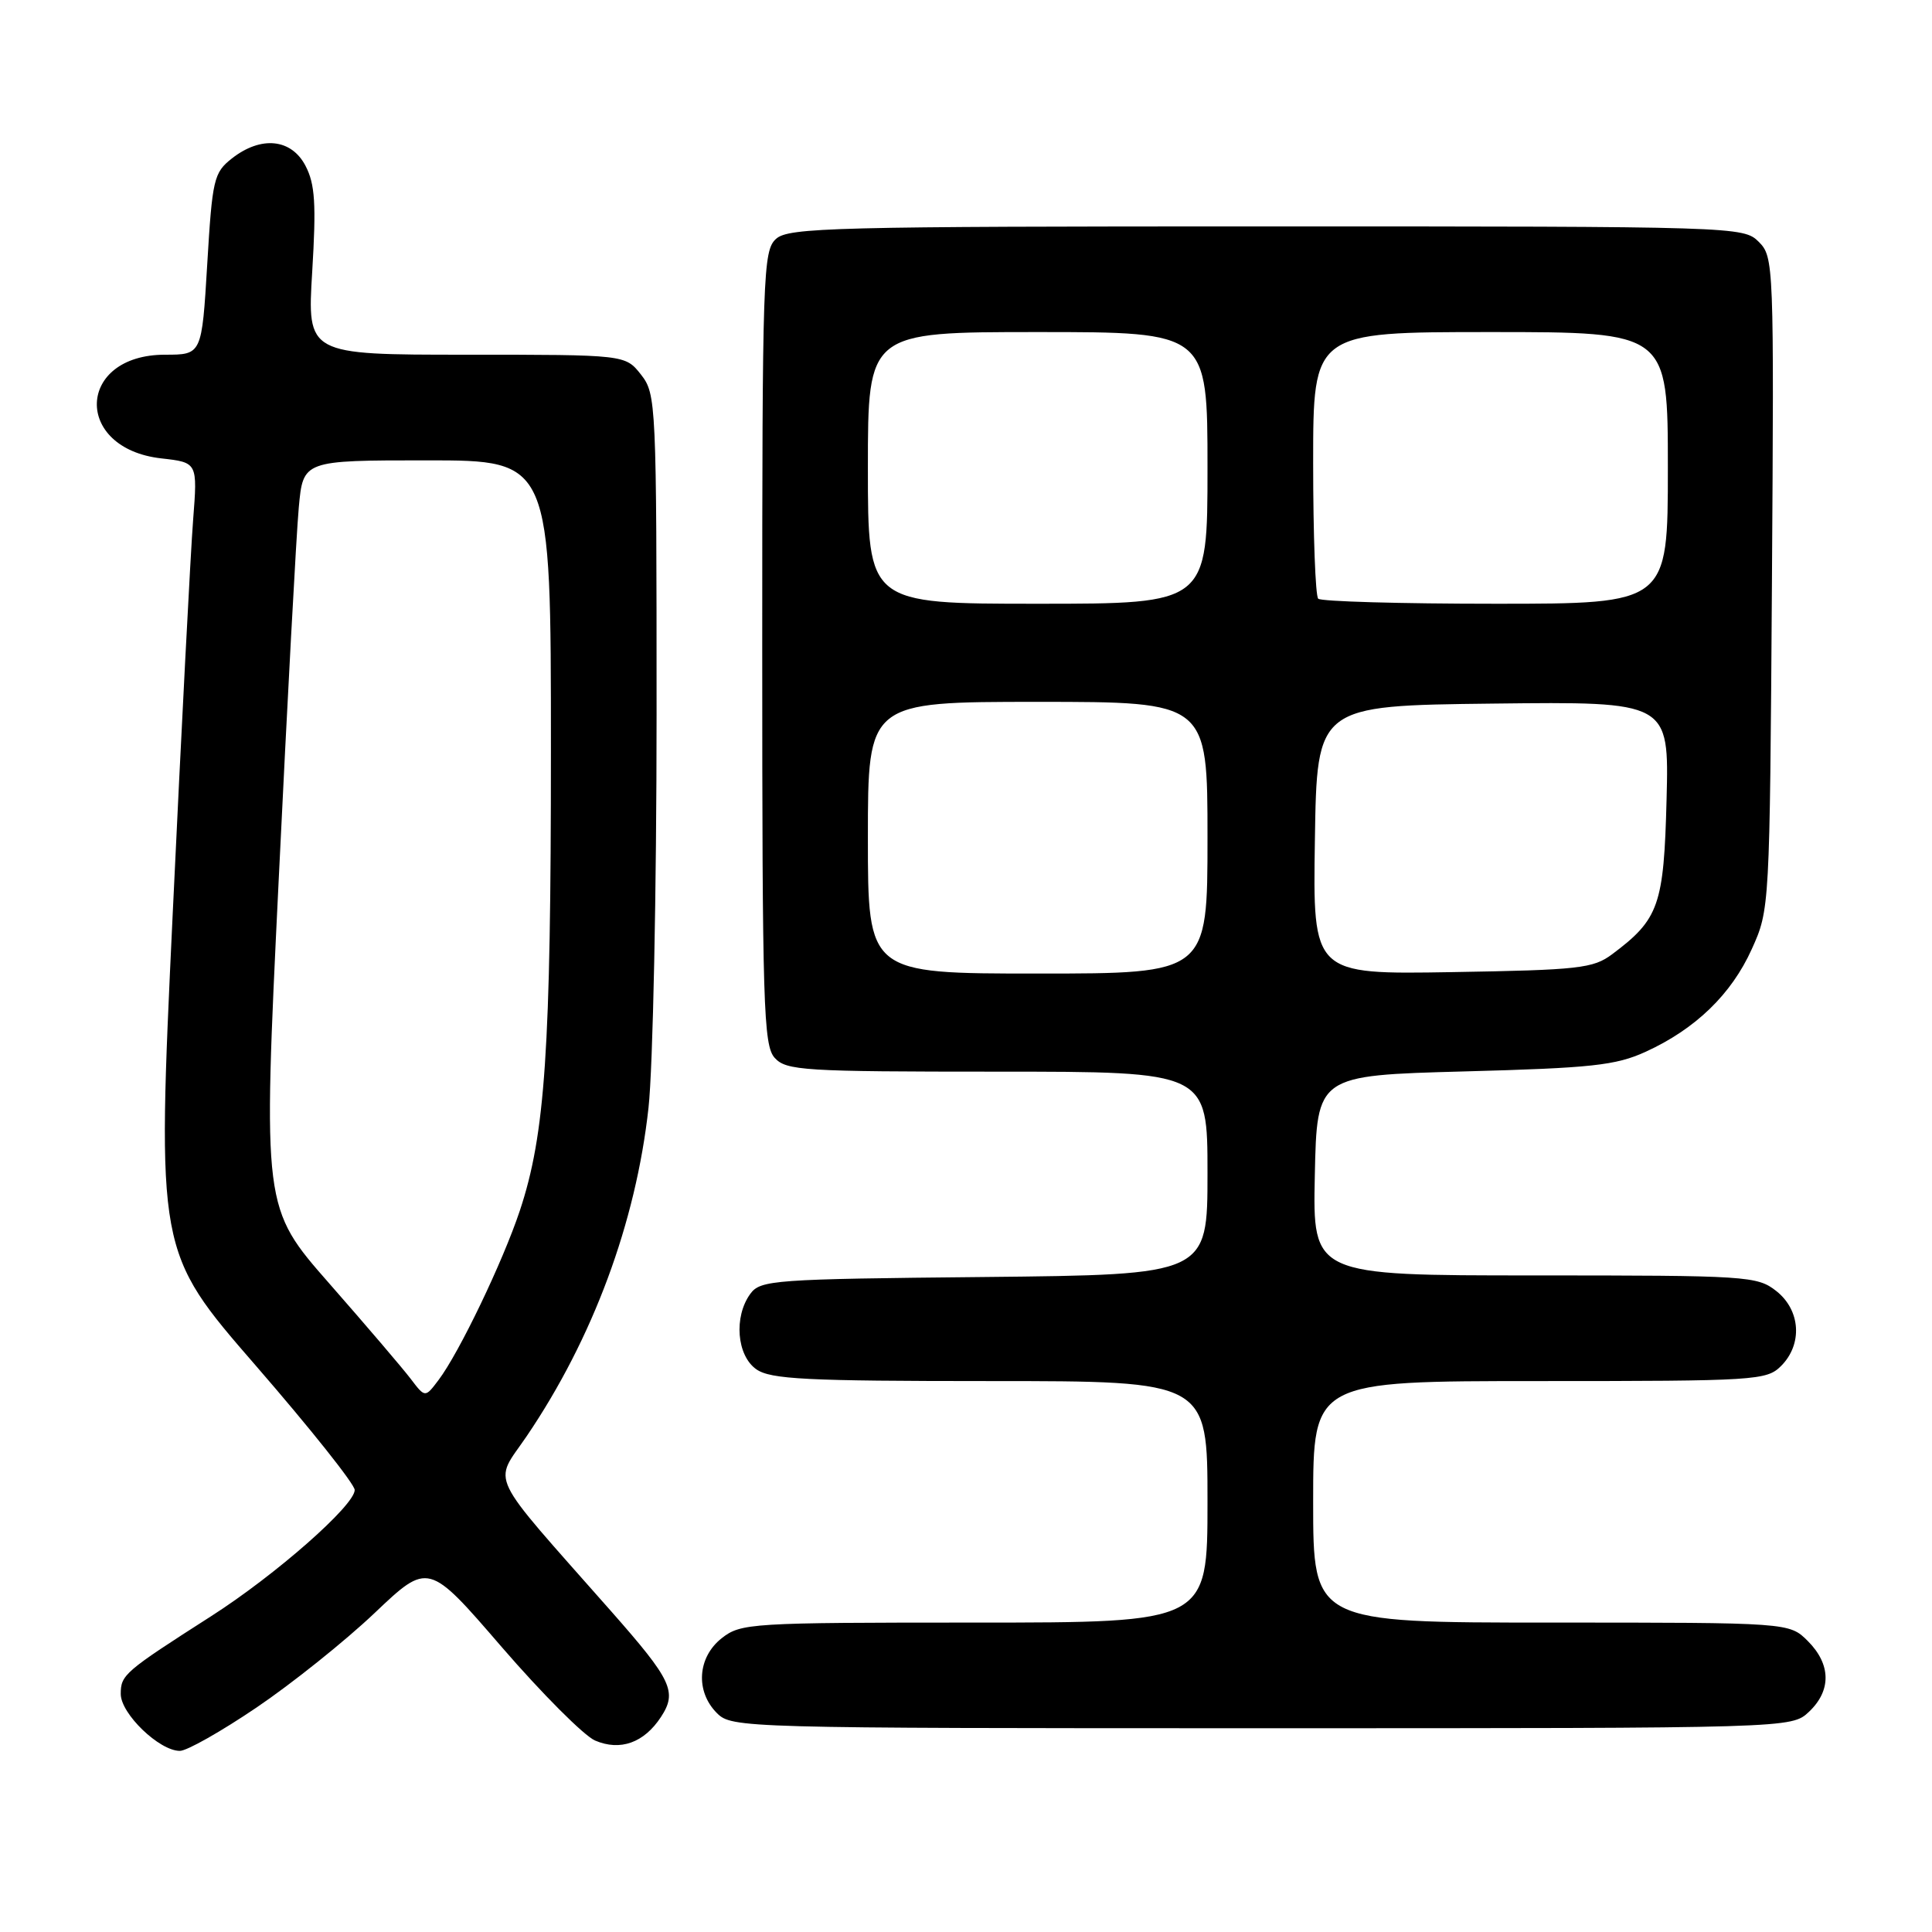 <?xml version="1.0" encoding="UTF-8" standalone="no"?>
<!DOCTYPE svg PUBLIC "-//W3C//DTD SVG 1.1//EN" "http://www.w3.org/Graphics/SVG/1.1/DTD/svg11.dtd" >
<svg xmlns="http://www.w3.org/2000/svg" xmlns:xlink="http://www.w3.org/1999/xlink" version="1.1" viewBox="0 0 256 256">
 <g >
 <path fill="currentColor"
d=" M 34.00 226.25 C 38.67 223.09 45.71 217.46 49.63 213.74 C 56.76 206.97 56.76 206.97 66.48 218.24 C 71.83 224.43 77.40 230.01 78.85 230.63 C 82.19 232.06 85.34 230.93 87.58 227.51 C 89.76 224.18 89.03 222.63 80.98 213.50 C 64.29 194.58 65.37 196.82 69.79 190.30 C 78.56 177.37 84.26 161.99 85.93 146.79 C 86.52 141.45 87.00 118.00 87.00 94.67 C 87.00 53.29 86.95 52.21 84.93 49.63 C 82.85 47.00 82.85 47.00 61.78 47.00 C 40.70 47.00 40.70 47.00 41.37 35.99 C 41.91 27.05 41.75 24.41 40.49 21.99 C 38.62 18.37 34.59 17.96 30.72 21.00 C 28.33 22.88 28.13 23.75 27.46 35.00 C 26.74 47.00 26.74 47.00 21.87 47.00 C 10.13 47.00 9.68 59.42 21.38 60.74 C 26.18 61.28 26.18 61.28 25.59 68.89 C 25.26 73.08 24.04 96.60 22.88 121.17 C 20.77 165.84 20.77 165.84 33.89 180.95 C 41.10 189.26 47.00 196.67 47.00 197.43 C 47.00 199.47 36.53 208.68 28.00 214.14 C 16.47 221.52 16.00 221.92 16.00 224.46 C 16.00 227.08 21.11 232.00 23.83 232.00 C 24.75 232.01 29.32 229.42 34.00 226.25 Z  M 239.69 226.83 C 242.68 224.01 242.63 220.54 239.55 217.45 C 237.09 215.00 237.09 215.00 205.55 215.00 C 174.00 215.00 174.00 215.00 174.00 199.00 C 174.00 183.00 174.00 183.00 204.00 183.00 C 232.67 183.00 234.09 182.91 236.00 181.00 C 238.88 178.12 238.59 173.61 235.37 171.07 C 232.84 169.08 231.56 169.00 203.34 169.00 C 173.94 169.00 173.94 169.00 174.22 155.75 C 174.50 142.50 174.50 142.50 194.00 141.97 C 210.92 141.52 214.10 141.17 218.05 139.37 C 224.66 136.35 229.42 131.75 232.12 125.76 C 234.49 120.52 234.50 120.34 234.79 77.29 C 235.07 34.93 235.04 34.04 233.04 32.04 C 231.03 30.03 230.08 30.00 167.83 30.00 C 110.45 30.00 104.49 30.15 102.83 31.65 C 101.10 33.22 101.00 36.22 101.00 85.83 C 101.00 133.29 101.16 138.52 102.65 140.17 C 104.18 141.86 106.45 142.00 132.15 142.00 C 160.00 142.00 160.00 142.00 160.00 155.46 C 160.00 168.91 160.00 168.91 130.42 169.21 C 102.47 169.48 100.76 169.61 99.42 171.44 C 97.21 174.47 97.62 179.62 100.22 181.44 C 102.11 182.76 106.80 183.00 131.22 183.00 C 160.00 183.00 160.00 183.00 160.00 199.00 C 160.00 215.00 160.00 215.00 129.13 215.00 C 99.42 215.00 98.17 215.08 95.63 217.07 C 92.41 219.61 92.12 224.12 95.00 227.00 C 96.96 228.96 98.33 229.00 167.19 229.00 C 237.37 229.00 237.37 229.00 239.69 226.83 Z  M 54.41 182.69 C 53.36 181.31 48.52 175.64 43.66 170.10 C 34.82 160.03 34.82 160.03 36.92 116.77 C 38.07 92.97 39.27 70.69 39.59 67.25 C 40.16 61.00 40.16 61.00 56.58 61.00 C 73.00 61.00 73.00 61.00 73.00 99.28 C 73.00 139.17 72.25 150.31 68.87 160.45 C 66.62 167.20 60.84 179.25 58.11 182.86 C 56.33 185.22 56.33 185.22 54.41 182.69 Z  M 115.00 111.00 C 115.00 93.00 115.00 93.00 137.50 93.00 C 160.00 93.00 160.00 93.00 160.00 111.00 C 160.00 129.00 160.00 129.00 137.50 129.00 C 115.00 129.00 115.00 129.00 115.00 111.00 Z  M 174.23 111.31 C 174.50 93.50 174.50 93.50 197.83 93.23 C 221.16 92.96 221.16 92.96 220.83 105.91 C 220.47 119.96 219.83 121.80 213.62 126.44 C 211.11 128.32 209.21 128.53 192.41 128.81 C 173.95 129.12 173.95 129.12 174.23 111.31 Z  M 115.00 62.00 C 115.00 44.00 115.00 44.00 137.50 44.00 C 160.00 44.00 160.00 44.00 160.00 62.00 C 160.00 80.00 160.00 80.00 137.50 80.00 C 115.00 80.00 115.00 80.00 115.00 62.00 Z  M 174.67 79.33 C 174.30 78.97 174.00 70.87 174.00 61.33 C 174.00 44.00 174.00 44.00 197.50 44.00 C 221.00 44.00 221.00 44.00 221.00 62.00 C 221.00 80.00 221.00 80.00 198.17 80.00 C 185.61 80.00 175.03 79.70 174.67 79.33 Z "/>
</g>
</svg>